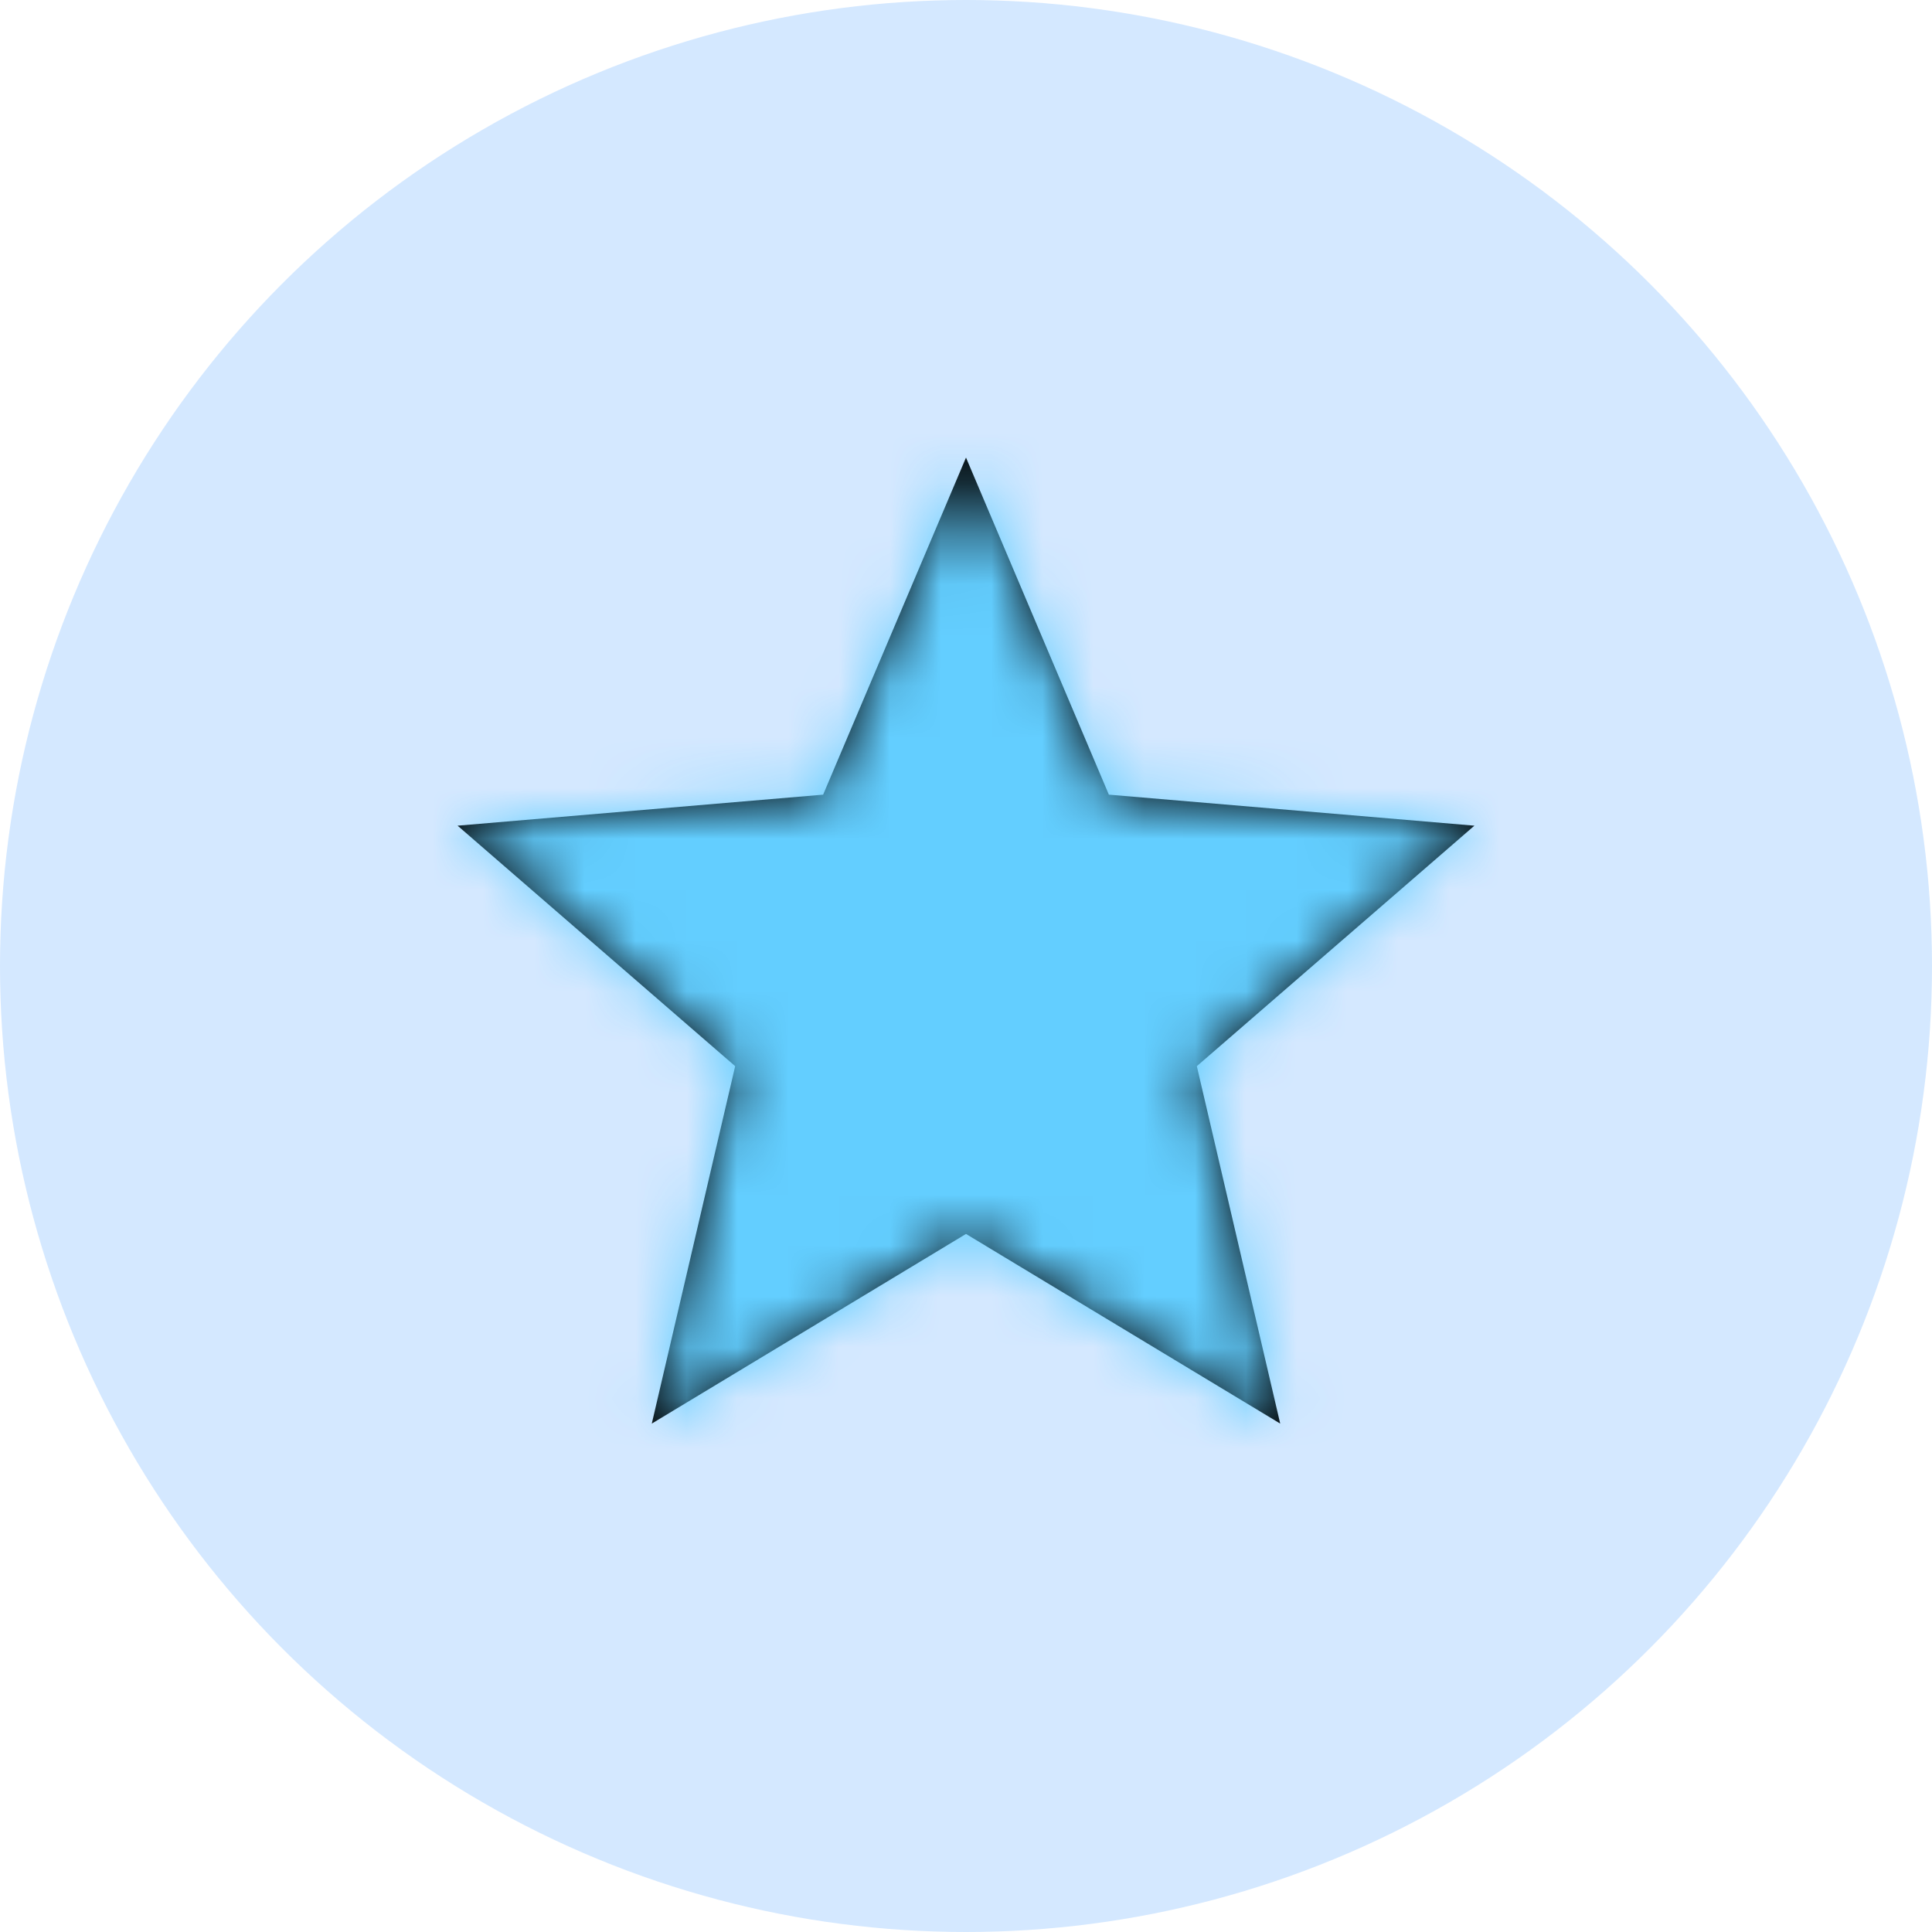 <?xml version="1.0" encoding="UTF-8"?>
<svg width="38px" height="38px" viewBox="0 0 38 38" version="1.1" xmlns="http://www.w3.org/2000/svg" xmlns:xlink="http://www.w3.org/1999/xlink">
    <!-- Generator: Sketch 51.3 (57544) - http://www.bohemiancoding.com/sketch -->
    <title>price-icon-branding</title>
    <desc>Created with Sketch.</desc>
    <defs>
        <polygon id="path-1" points="10 15.27 16.18 19 14.54 11.97 20 7.24 12.81 6.63 10 0 7.19 6.63 0 7.24 5.46 11.97 3.82 19"></polygon>
    </defs>
    <g id="About-/-pricing" stroke="none" stroke-width="1" fill="none" fill-rule="evenodd">
        <g id="Pricing" transform="translate(-251, -1207)">
            <g id="Group-9" transform="translate(231, 1184)">
                <g id="price-icon-branding" transform="translate(20, 23)">
                    <circle id="Oval-2" fill="#5BA7FF" opacity="0.259" cx="19" cy="19" r="19"></circle>
                    <g id="spec-/-icon-/-Star" transform="translate(7, 7)">
                        <g id="Icon-color" transform="translate(2, 2)">
                            <mask id="mask-2" fill="white">
                                <use xlink:href="#path-1"></use>
                            </mask>
                            <use id="Mask" fill="#000000" xlink:href="#path-1"></use>
                            <g id="spec-/-fill-/-Accent-7" mask="url(#mask-2)" fill="#63CEFF">
                                <g transform="translate(-2, -2)" id="Rectangle">
                                    <rect x="0" y="0" width="24" height="24"></rect>
                                </g>
                            </g>
                        </g>
                    </g>
                </g>
            </g>
        </g>
    </g>
</svg>